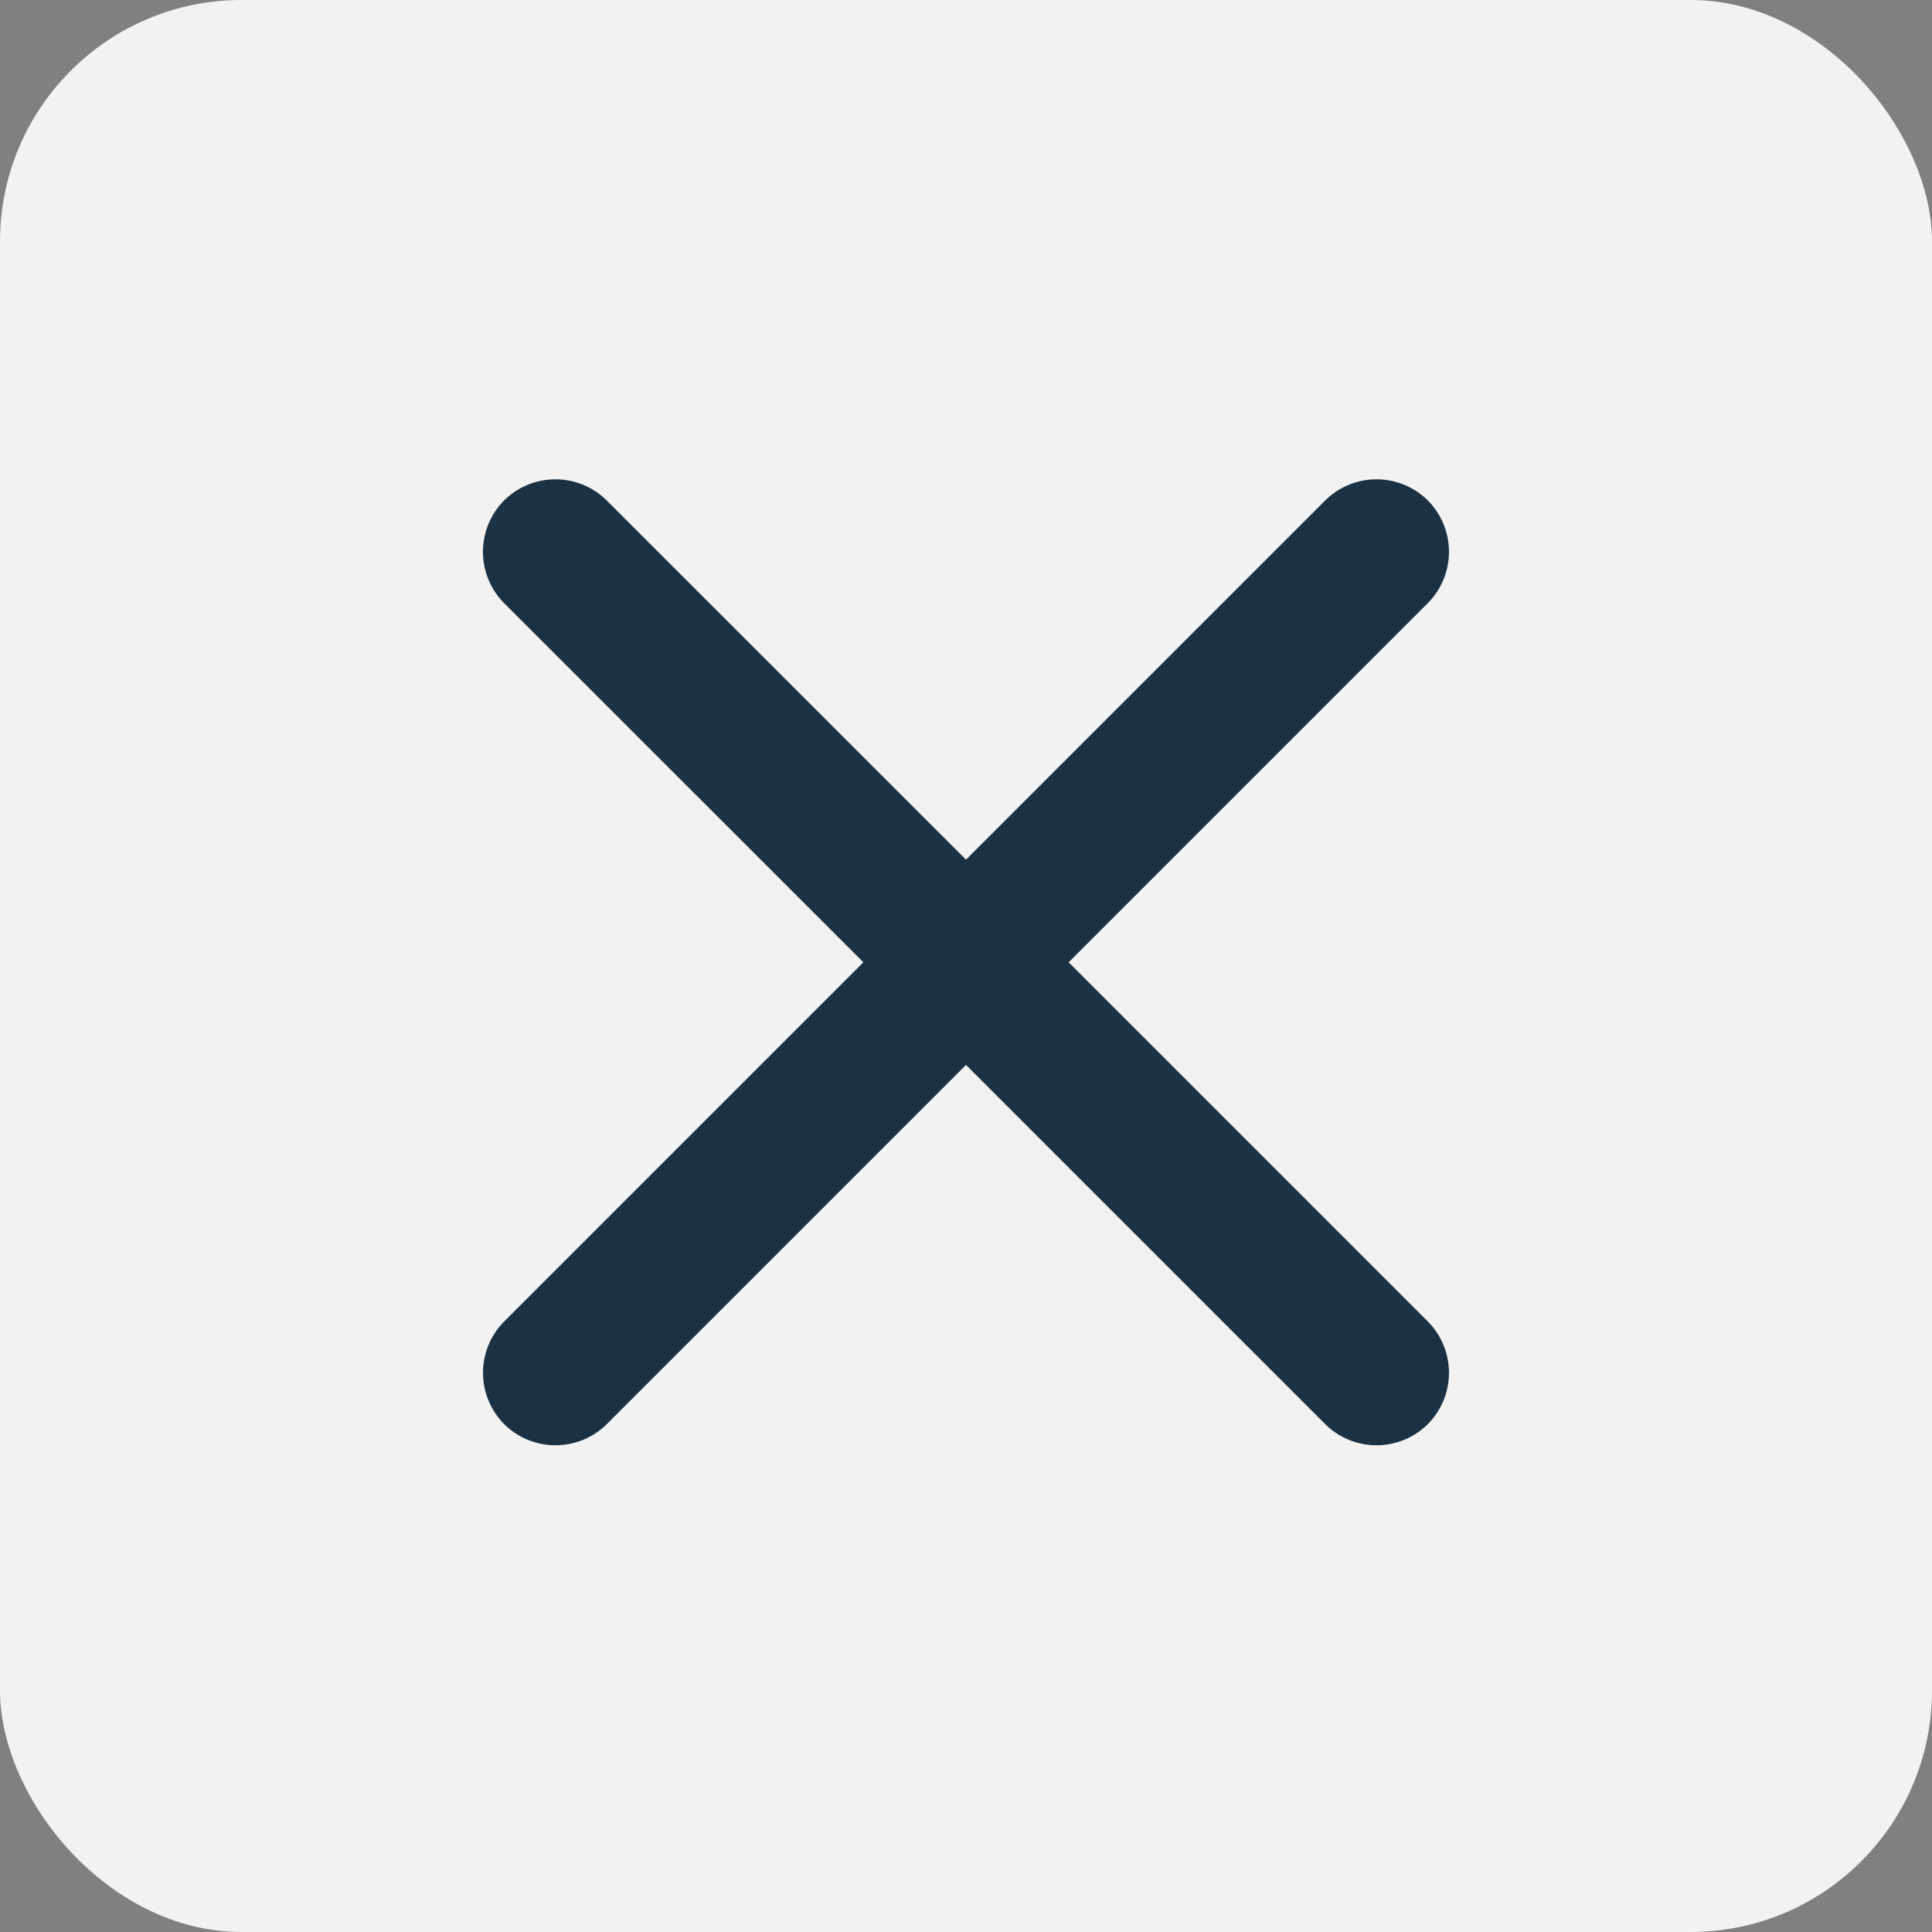 <svg xmlns="http://www.w3.org/2000/svg" width="24" height="24" viewBox="0 0 24 24">
  <rect x="0" y="0" width="24" height="24" fill="#808080" stroke="none"/>
  <g id="Group_40896" data-name="Group 40896" transform="translate(0 -0.046)">
    <rect id="Rectangle_13816" data-name="Rectangle 13816" width="24" height="24" rx="3" transform="translate(0 0.046)" fill="#f2f2f2"/>
    <path id="Path_105063" data-name="Path 105063" d="M12.987-12.212a.905.905,0,0,0,0-1.275.905.905,0,0,0-1.275,0L7.25-9.025,2.787-13.487a.905.905,0,0,0-1.275,0,.905.905,0,0,0,0,1.275L5.975-7.75,1.513-3.288a.905.905,0,0,0,0,1.275.905.905,0,0,0,1.275,0L7.25-6.475l4.462,4.462a.905.905,0,0,0,1.275,0,.905.905,0,0,0,0-1.275L8.525-7.75Z" transform="translate(4.75 19.75)" fill="#1b3244"/>
  </g>
</svg>
